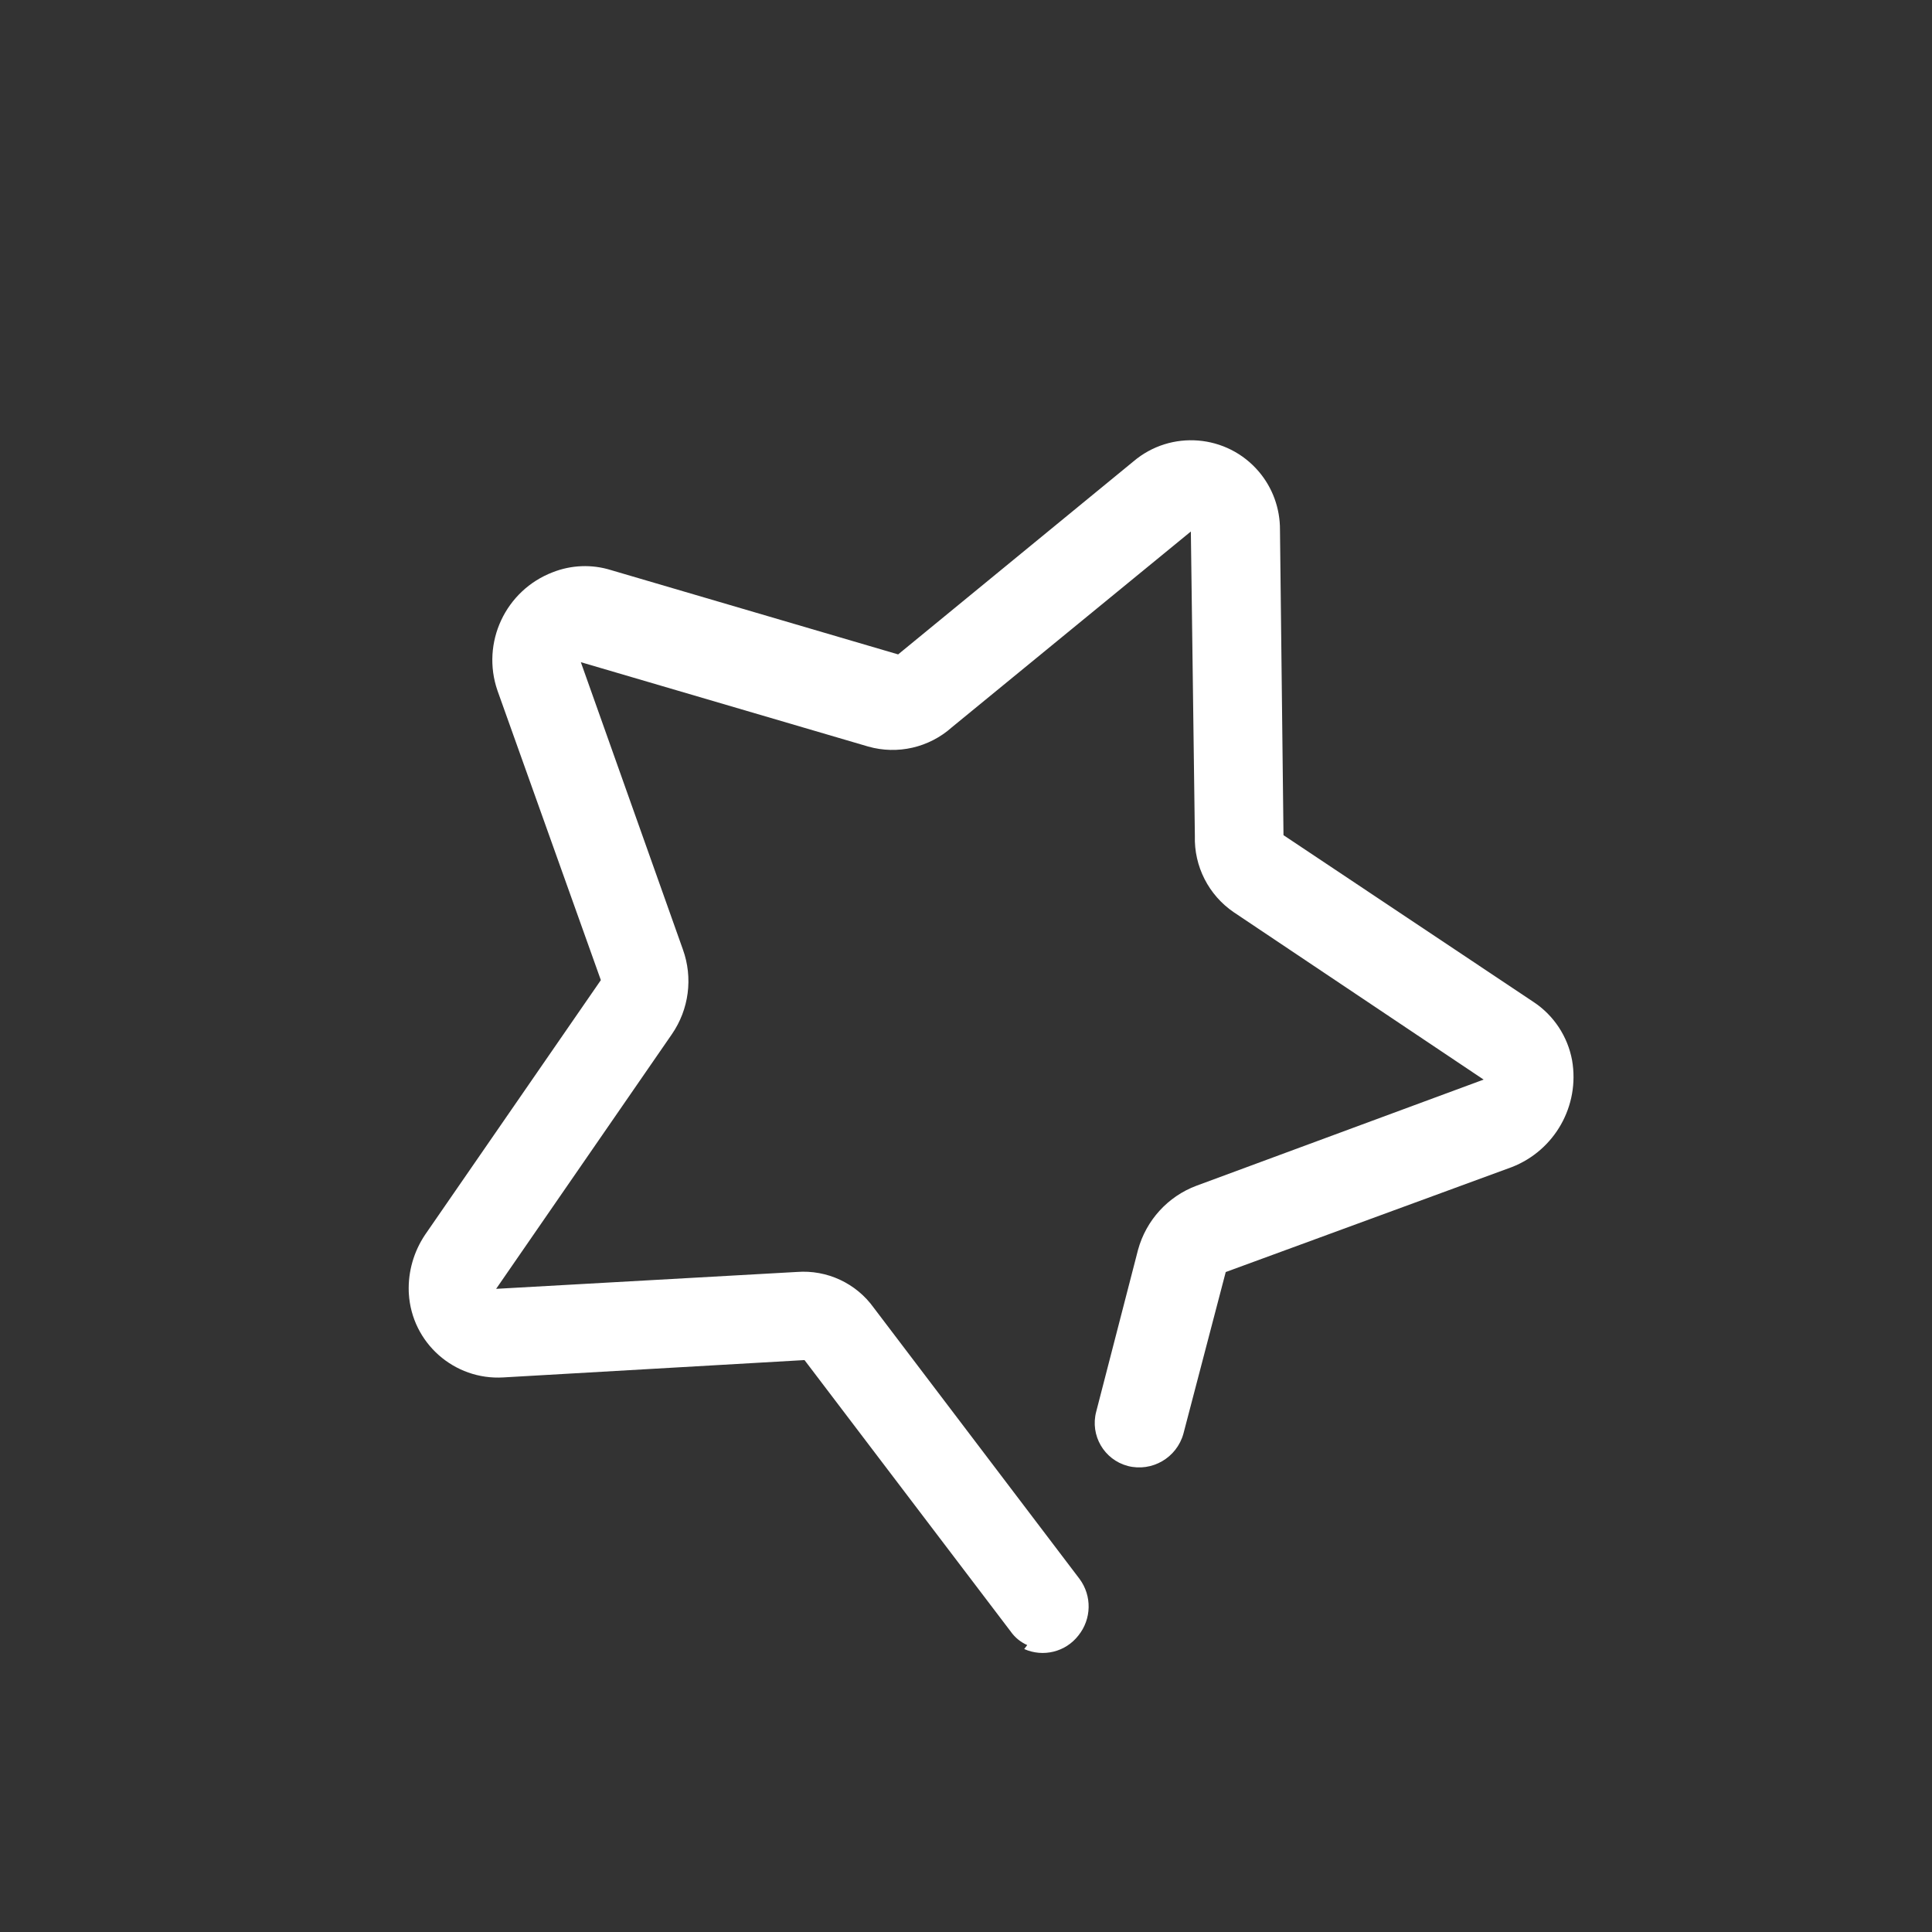 <svg width="39" height="39" viewBox="0 0 39 39" fill="none" xmlns="http://www.w3.org/2000/svg">
<rect x="0" y="0" width="39" height="39" fill="#333333" stroke="none"/>
<path d="M20.736 33.208C20.603 33.149 20.487 33.055 20.403 32.935L16.24 27.455L10.161 27.805C9.168 27.865 8.312 27.108 8.253 26.114C8.252 26.102 8.251 26.09 8.251 26.076C8.237 25.666 8.353 25.264 8.582 24.923L12.129 19.785L10.043 13.943C9.708 12.976 10.202 11.917 11.159 11.551C11.533 11.404 11.946 11.388 12.33 11.507L18.13 13.21L22.88 9.314C23.635 8.673 24.768 8.764 25.411 9.52C25.69 9.848 25.84 10.265 25.838 10.694L25.909 16.859L30.956 20.226C31.365 20.496 31.646 20.922 31.735 21.405C31.893 22.321 31.385 23.221 30.519 23.559L24.743 25.678L23.889 28.94C23.755 29.426 23.256 29.718 22.767 29.593C22.287 29.466 22.001 28.975 22.129 28.494L22.973 25.228C23.137 24.633 23.574 24.152 24.151 23.936L29.949 21.793L24.907 18.416C24.398 18.07 24.101 17.487 24.12 16.872L24.039 10.729L19.215 14.681C18.755 15.092 18.118 15.238 17.526 15.07L11.725 13.367L13.785 19.166C13.992 19.74 13.908 20.377 13.562 20.878L10.015 26.017L16.088 25.676C16.696 25.63 17.283 25.904 17.638 26.399L21.794 31.875C22.045 32.216 22.035 32.683 21.77 33.013C21.512 33.347 21.06 33.459 20.675 33.288L20.736 33.208Z" fill="white"/>
</svg>
